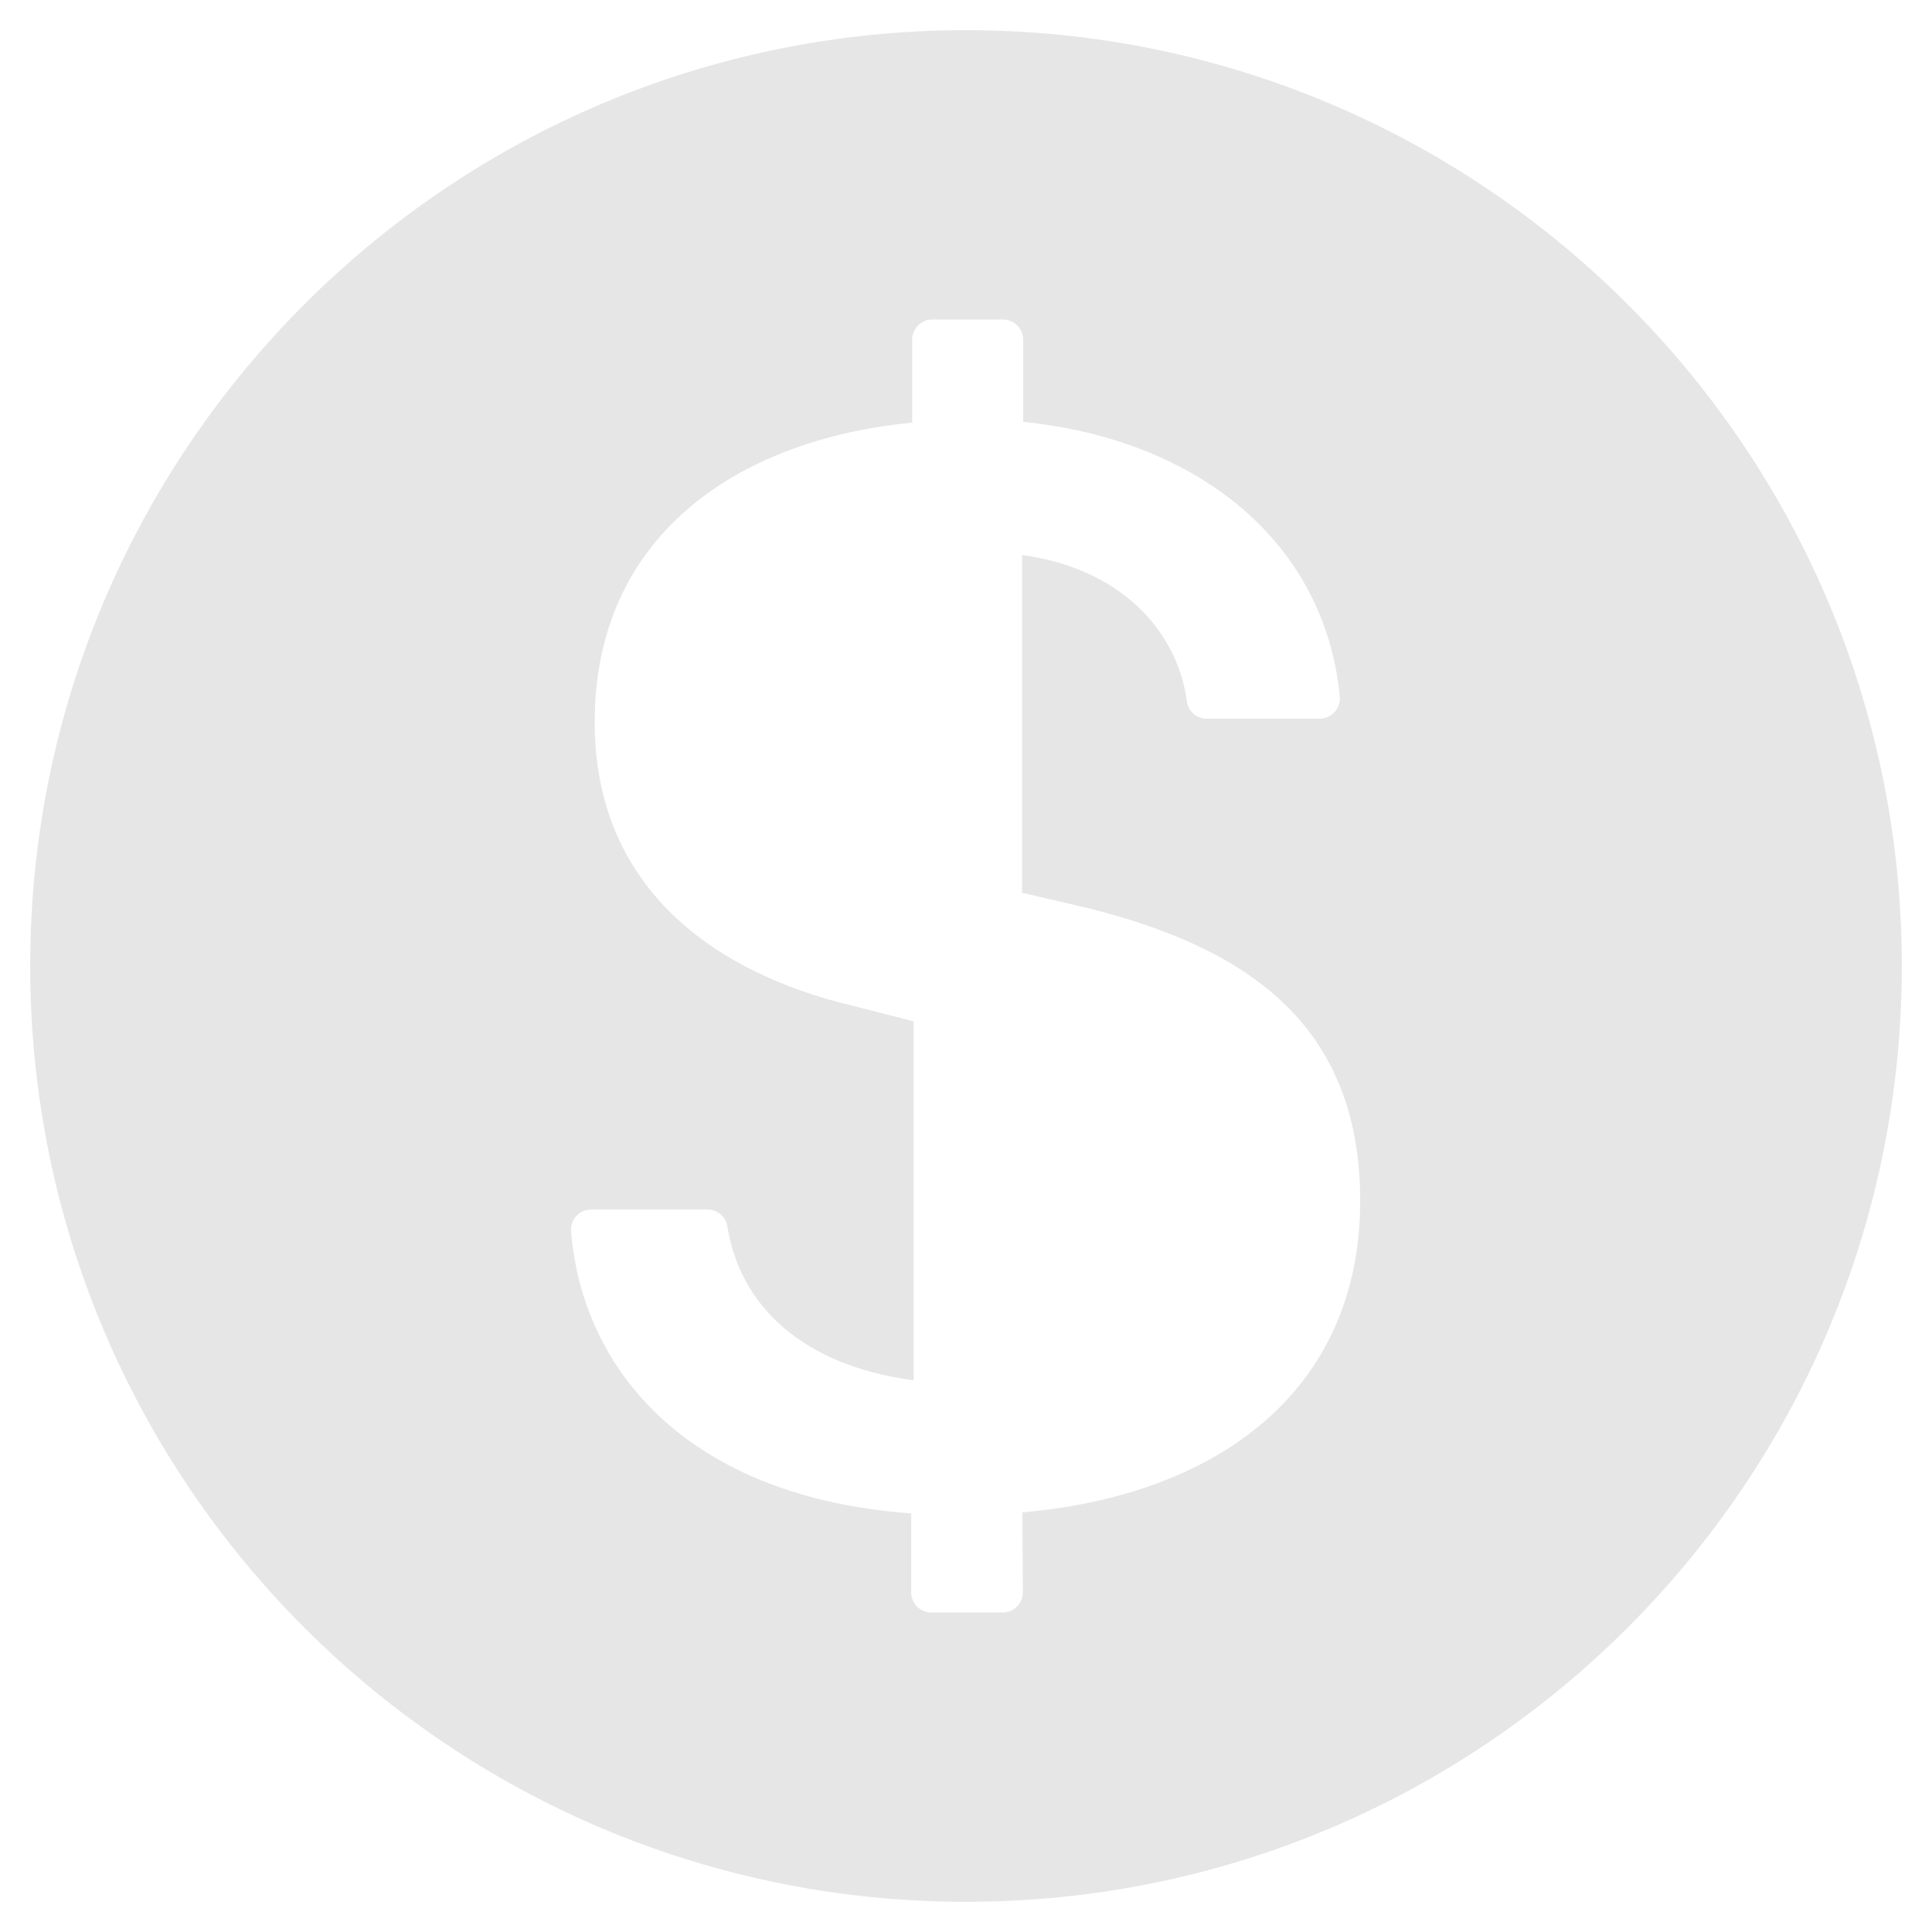 ﻿<?xml version="1.0" encoding="utf-8"?>
<svg version="1.1" xmlns:xlink="http://www.w3.org/1999/xlink" width="48px" height="48px" xmlns="http://www.w3.org/2000/svg">
  <defs>
    <pattern id="BGPattern" patternUnits="userSpaceOnUse" alignment="0 0" imageRepeat="None" />
    <mask fill="white" id="Clip2928">
      <path d="M 47.25 24  C 47.25 11.163  36.837 0.75  24 0.75  C 11.163 0.75  0.75 11.163  0.75 24  C 0.75 36.837  11.163 47.25  24 47.25  C 36.837 47.25  47.25 36.837  47.25 24  Z M 33.794 29.825  C 33.794 34.525  30.294 37.144  25.4 37.575  L 25.413 39.556  C 25.413 39.838  25.188 40.063  24.913 40.063  L 23.138 40.063  C 22.863 40.063  22.638 39.838  22.638 39.563  L 22.638 37.6  C 17.075 37.194  14.469 34.031  14.188 30.594  C 14.163 30.3  14.394 30.05  14.688 30.05  L 17.575 30.05  C 17.819 30.05  18.031 30.225  18.069 30.463  C 18.388 32.45  19.938 33.925  22.7 34.294  L 22.7 25.375  L 21.156 24.981  C 17.888 24.2  14.775 22.163  14.775 17.938  C 14.775 13.375  18.238 10.931  22.663 10.5  L 22.663 8.438  C 22.663 8.163  22.888 7.938  23.163 7.938  L 24.919 7.938  C 25.194 7.938  25.419 8.163  25.419 8.438  L 25.419 10.481  C 29.7 10.913  32.906 13.413  33.288 17.306  C 33.289 17.321  33.289 17.335  33.289 17.35  C 33.289 17.628  33.065 17.854  32.788 17.856  L 29.981 17.856  C 29.731 17.856  29.519 17.675  29.488 17.425  C 29.238 15.6  27.769 14.113  25.394 13.788  L 25.394 22.181  L 26.981 22.55  C 31.031 23.55  33.788 25.488  33.794 29.825  Z " fill-rule="evenodd" />
    </mask>
  </defs>
  <g transform="matrix(1 0 0 1 -4 -4 )">
    <path d="M 47.25 24  C 47.25 11.163  36.837 0.75  24 0.75  C 11.163 0.75  0.75 11.163  0.75 24  C 0.75 36.837  11.163 47.25  24 47.25  C 36.837 47.25  47.25 36.837  47.25 24  Z M 33.794 29.825  C 33.794 34.525  30.294 37.144  25.4 37.575  L 25.413 39.556  C 25.413 39.838  25.188 40.063  24.913 40.063  L 23.138 40.063  C 22.863 40.063  22.638 39.838  22.638 39.563  L 22.638 37.6  C 17.075 37.194  14.469 34.031  14.188 30.594  C 14.163 30.3  14.394 30.05  14.688 30.05  L 17.575 30.05  C 17.819 30.05  18.031 30.225  18.069 30.463  C 18.388 32.45  19.938 33.925  22.7 34.294  L 22.7 25.375  L 21.156 24.981  C 17.888 24.2  14.775 22.163  14.775 17.938  C 14.775 13.375  18.238 10.931  22.663 10.5  L 22.663 8.438  C 22.663 8.163  22.888 7.938  23.163 7.938  L 24.919 7.938  C 25.194 7.938  25.419 8.163  25.419 8.438  L 25.419 10.481  C 29.7 10.913  32.906 13.413  33.288 17.306  C 33.289 17.321  33.289 17.335  33.289 17.35  C 33.289 17.628  33.065 17.854  32.788 17.856  L 29.981 17.856  C 29.731 17.856  29.519 17.675  29.488 17.425  C 29.238 15.6  27.769 14.113  25.394 13.788  L 25.394 22.181  L 26.981 22.55  C 31.031 23.55  33.788 25.488  33.794 29.825  Z " fill-rule="nonzero" fill="rgba(230, 230, 230, 1)" stroke="none" transform="matrix(1 0 0 1 4 4 )" class="fill" />
    <path d="M 47.25 24  C 47.25 11.163  36.837 0.75  24 0.75  C 11.163 0.75  0.75 11.163  0.75 24  C 0.75 36.837  11.163 47.25  24 47.25  C 36.837 47.25  47.25 36.837  47.25 24  Z " stroke-width="0" stroke-dasharray="0" stroke="rgba(255, 255, 255, 0)" fill="none" transform="matrix(1 0 0 1 4 4 )" class="stroke" mask="url(#Clip2928)" />
    <path d="M 33.794 29.825  C 33.794 34.525  30.294 37.144  25.4 37.575  L 25.413 39.556  C 25.413 39.838  25.188 40.063  24.913 40.063  L 23.138 40.063  C 22.863 40.063  22.638 39.838  22.638 39.563  L 22.638 37.6  C 17.075 37.194  14.469 34.031  14.188 30.594  C 14.163 30.3  14.394 30.05  14.688 30.05  L 17.575 30.05  C 17.819 30.05  18.031 30.225  18.069 30.463  C 18.388 32.45  19.938 33.925  22.7 34.294  L 22.7 25.375  L 21.156 24.981  C 17.888 24.2  14.775 22.163  14.775 17.938  C 14.775 13.375  18.238 10.931  22.663 10.5  L 22.663 8.438  C 22.663 8.163  22.888 7.938  23.163 7.938  L 24.919 7.938  C 25.194 7.938  25.419 8.163  25.419 8.438  L 25.419 10.481  C 29.7 10.913  32.906 13.413  33.288 17.306  C 33.289 17.321  33.289 17.335  33.289 17.35  C 33.289 17.628  33.065 17.854  32.788 17.856  L 29.981 17.856  C 29.731 17.856  29.519 17.675  29.488 17.425  C 29.238 15.6  27.769 14.113  25.394 13.788  L 25.394 22.181  L 26.981 22.55  C 31.031 23.55  33.788 25.488  33.794 29.825  Z " stroke-width="0" stroke-dasharray="0" stroke="rgba(255, 255, 255, 0)" fill="none" transform="matrix(1 0 0 1 4 4 )" class="stroke" mask="url(#Clip2928)" />
  </g>
</svg>